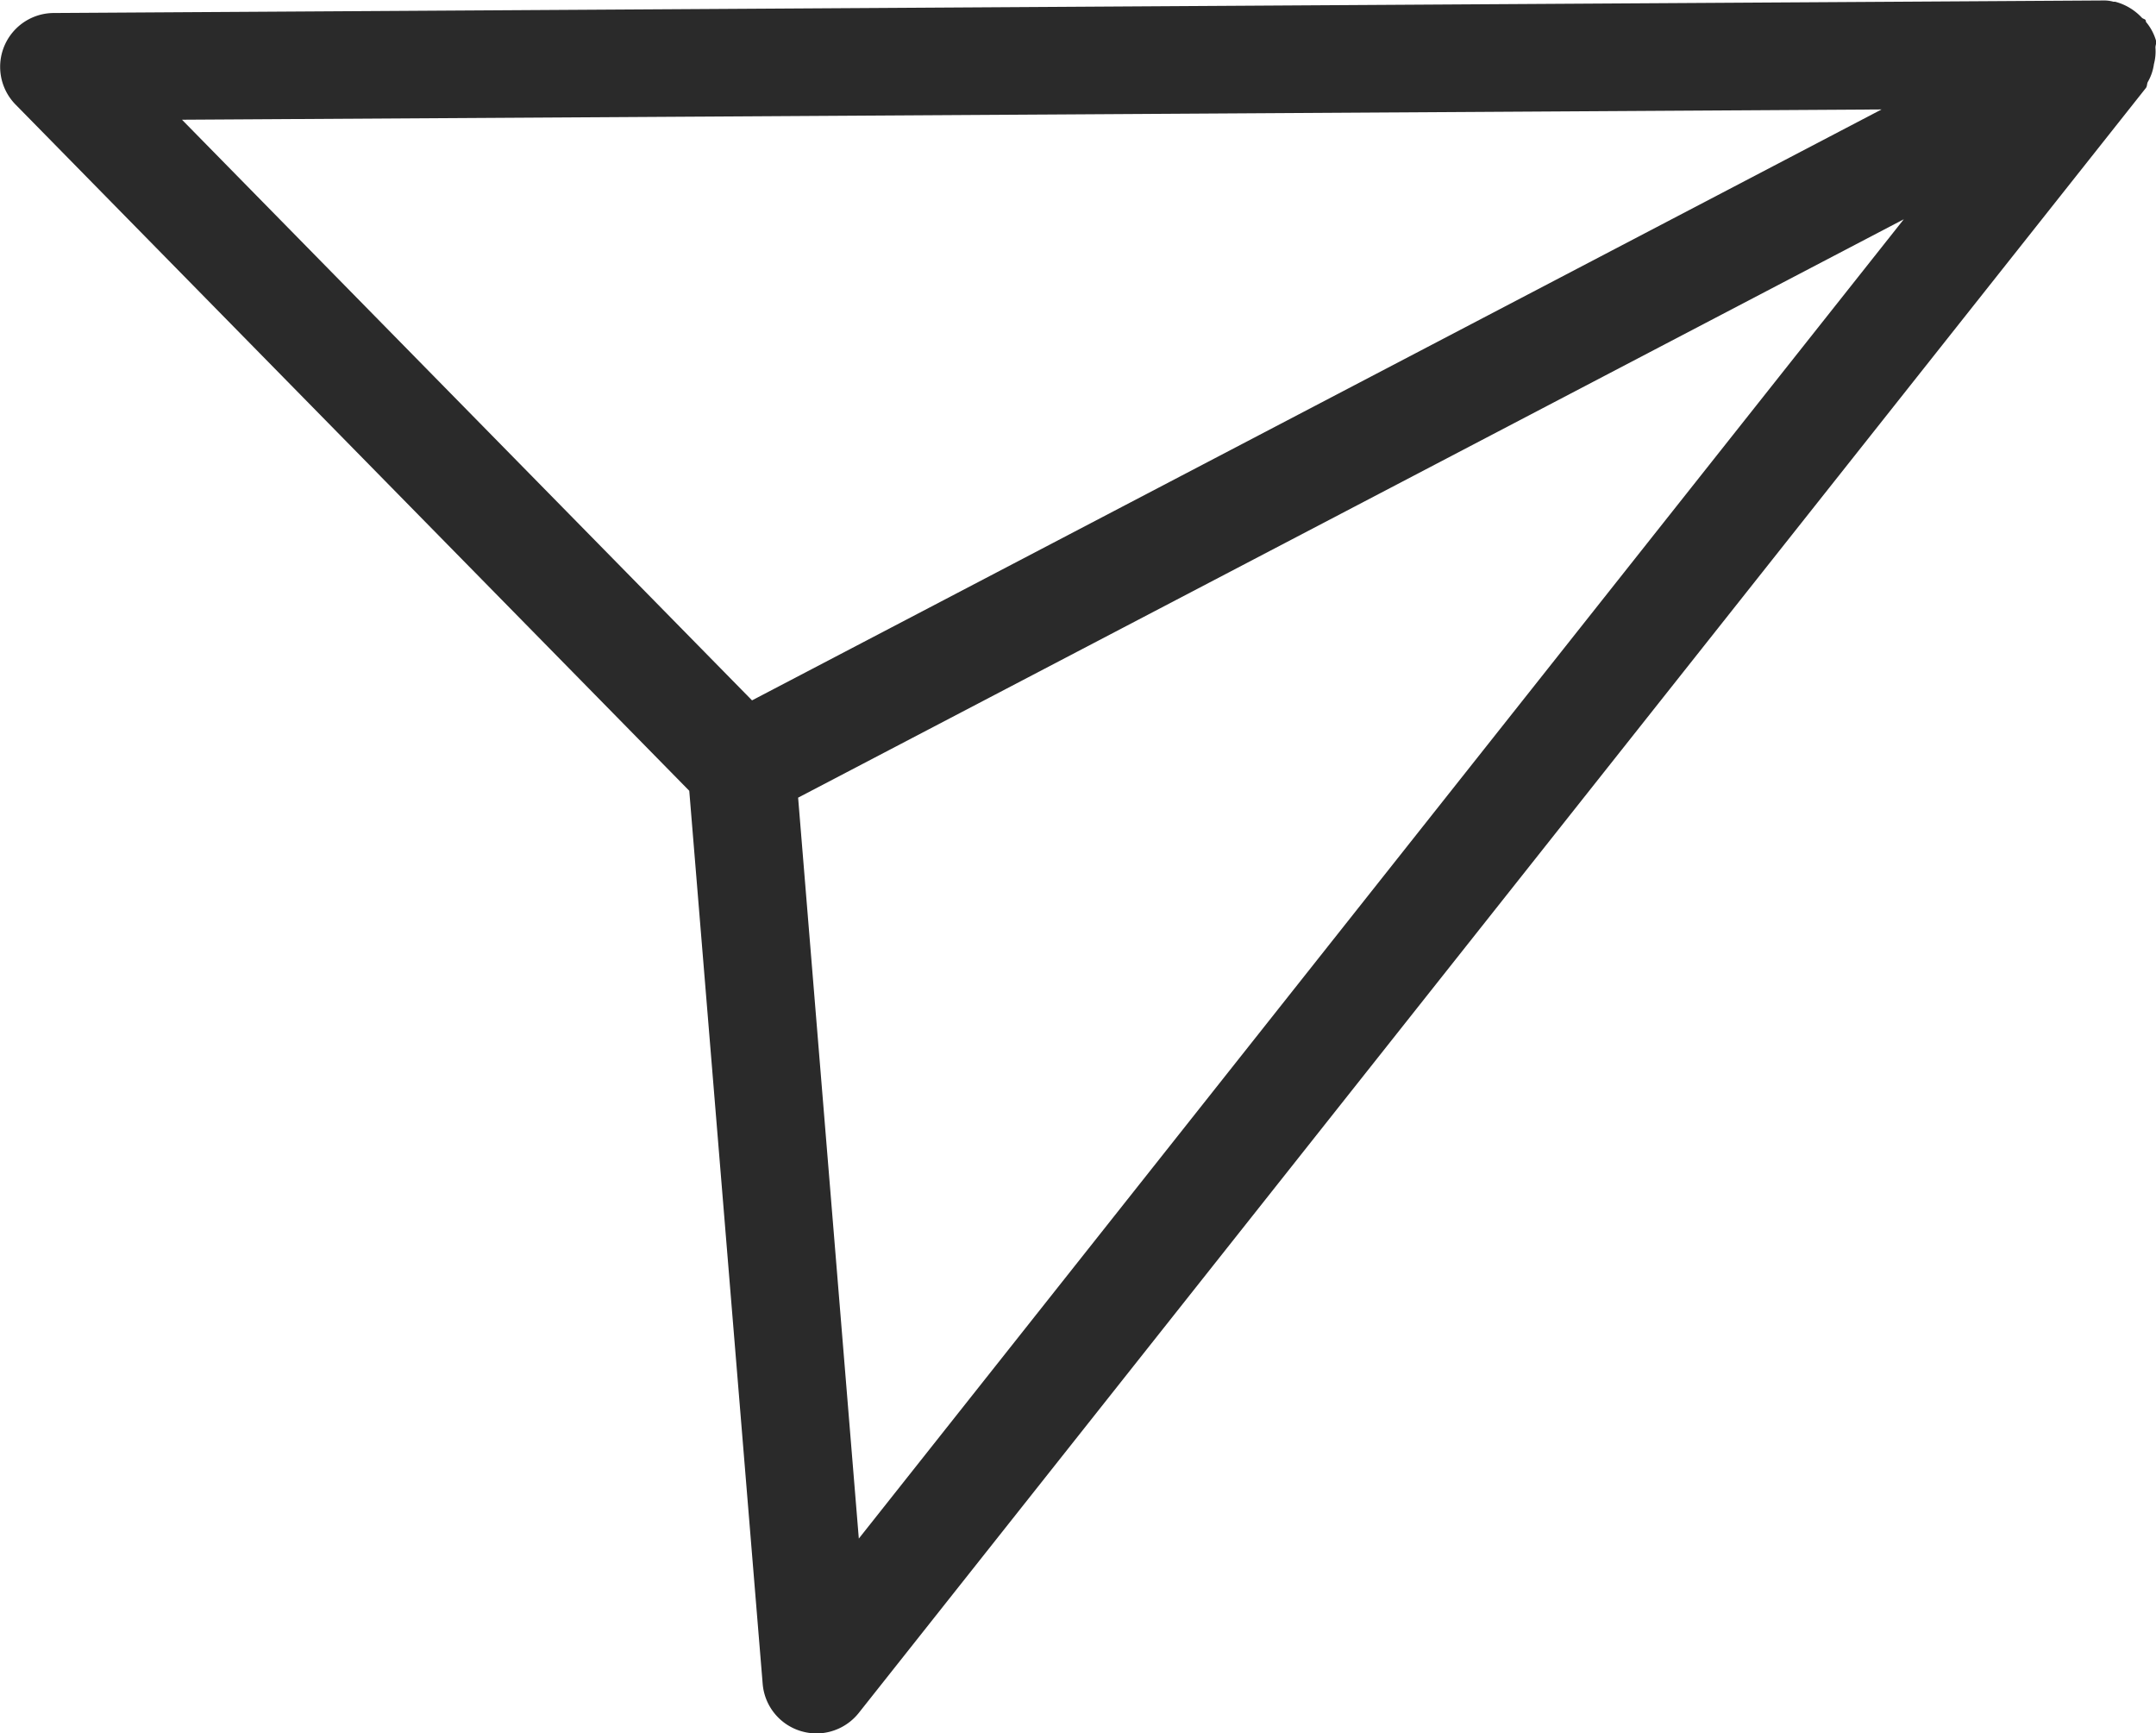 <svg xmlns="http://www.w3.org/2000/svg" width="22.875" height="18.383" viewBox="0 0 22.875 18.383">
  <path id="Path_1531" data-name="Path 1531" d="M201.8,360.59a.526.526,0,0,0,.016-.176c0-.024.012-.045.007-.07a.544.544,0,0,0-.106-.2c-.005-.008,0-.017-.009-.025s-.026-.011-.036-.021a.591.591,0,0,0-.285-.17l-.018,0a.367.367,0,0,0-.106-.013l-21.745.133a.571.571,0,0,0-.405.972l7.147,7.278.779,9.474a.572.572,0,0,0,.405.5.589.589,0,0,0,.165.025.576.576,0,0,0,.449-.217l13.657-17.237c.015-.02.009-.046.022-.067A.514.514,0,0,0,201.8,360.59Zm-2.89.481-10.5,5.492-1.484.776-6.048-6.159Zm-11.495,7.3,5.9-3.085,5.831-3.05L188.059,376.23Z" transform="translate(-178.947 -359.91)" fill="#2a2a2a"/>
</svg>

